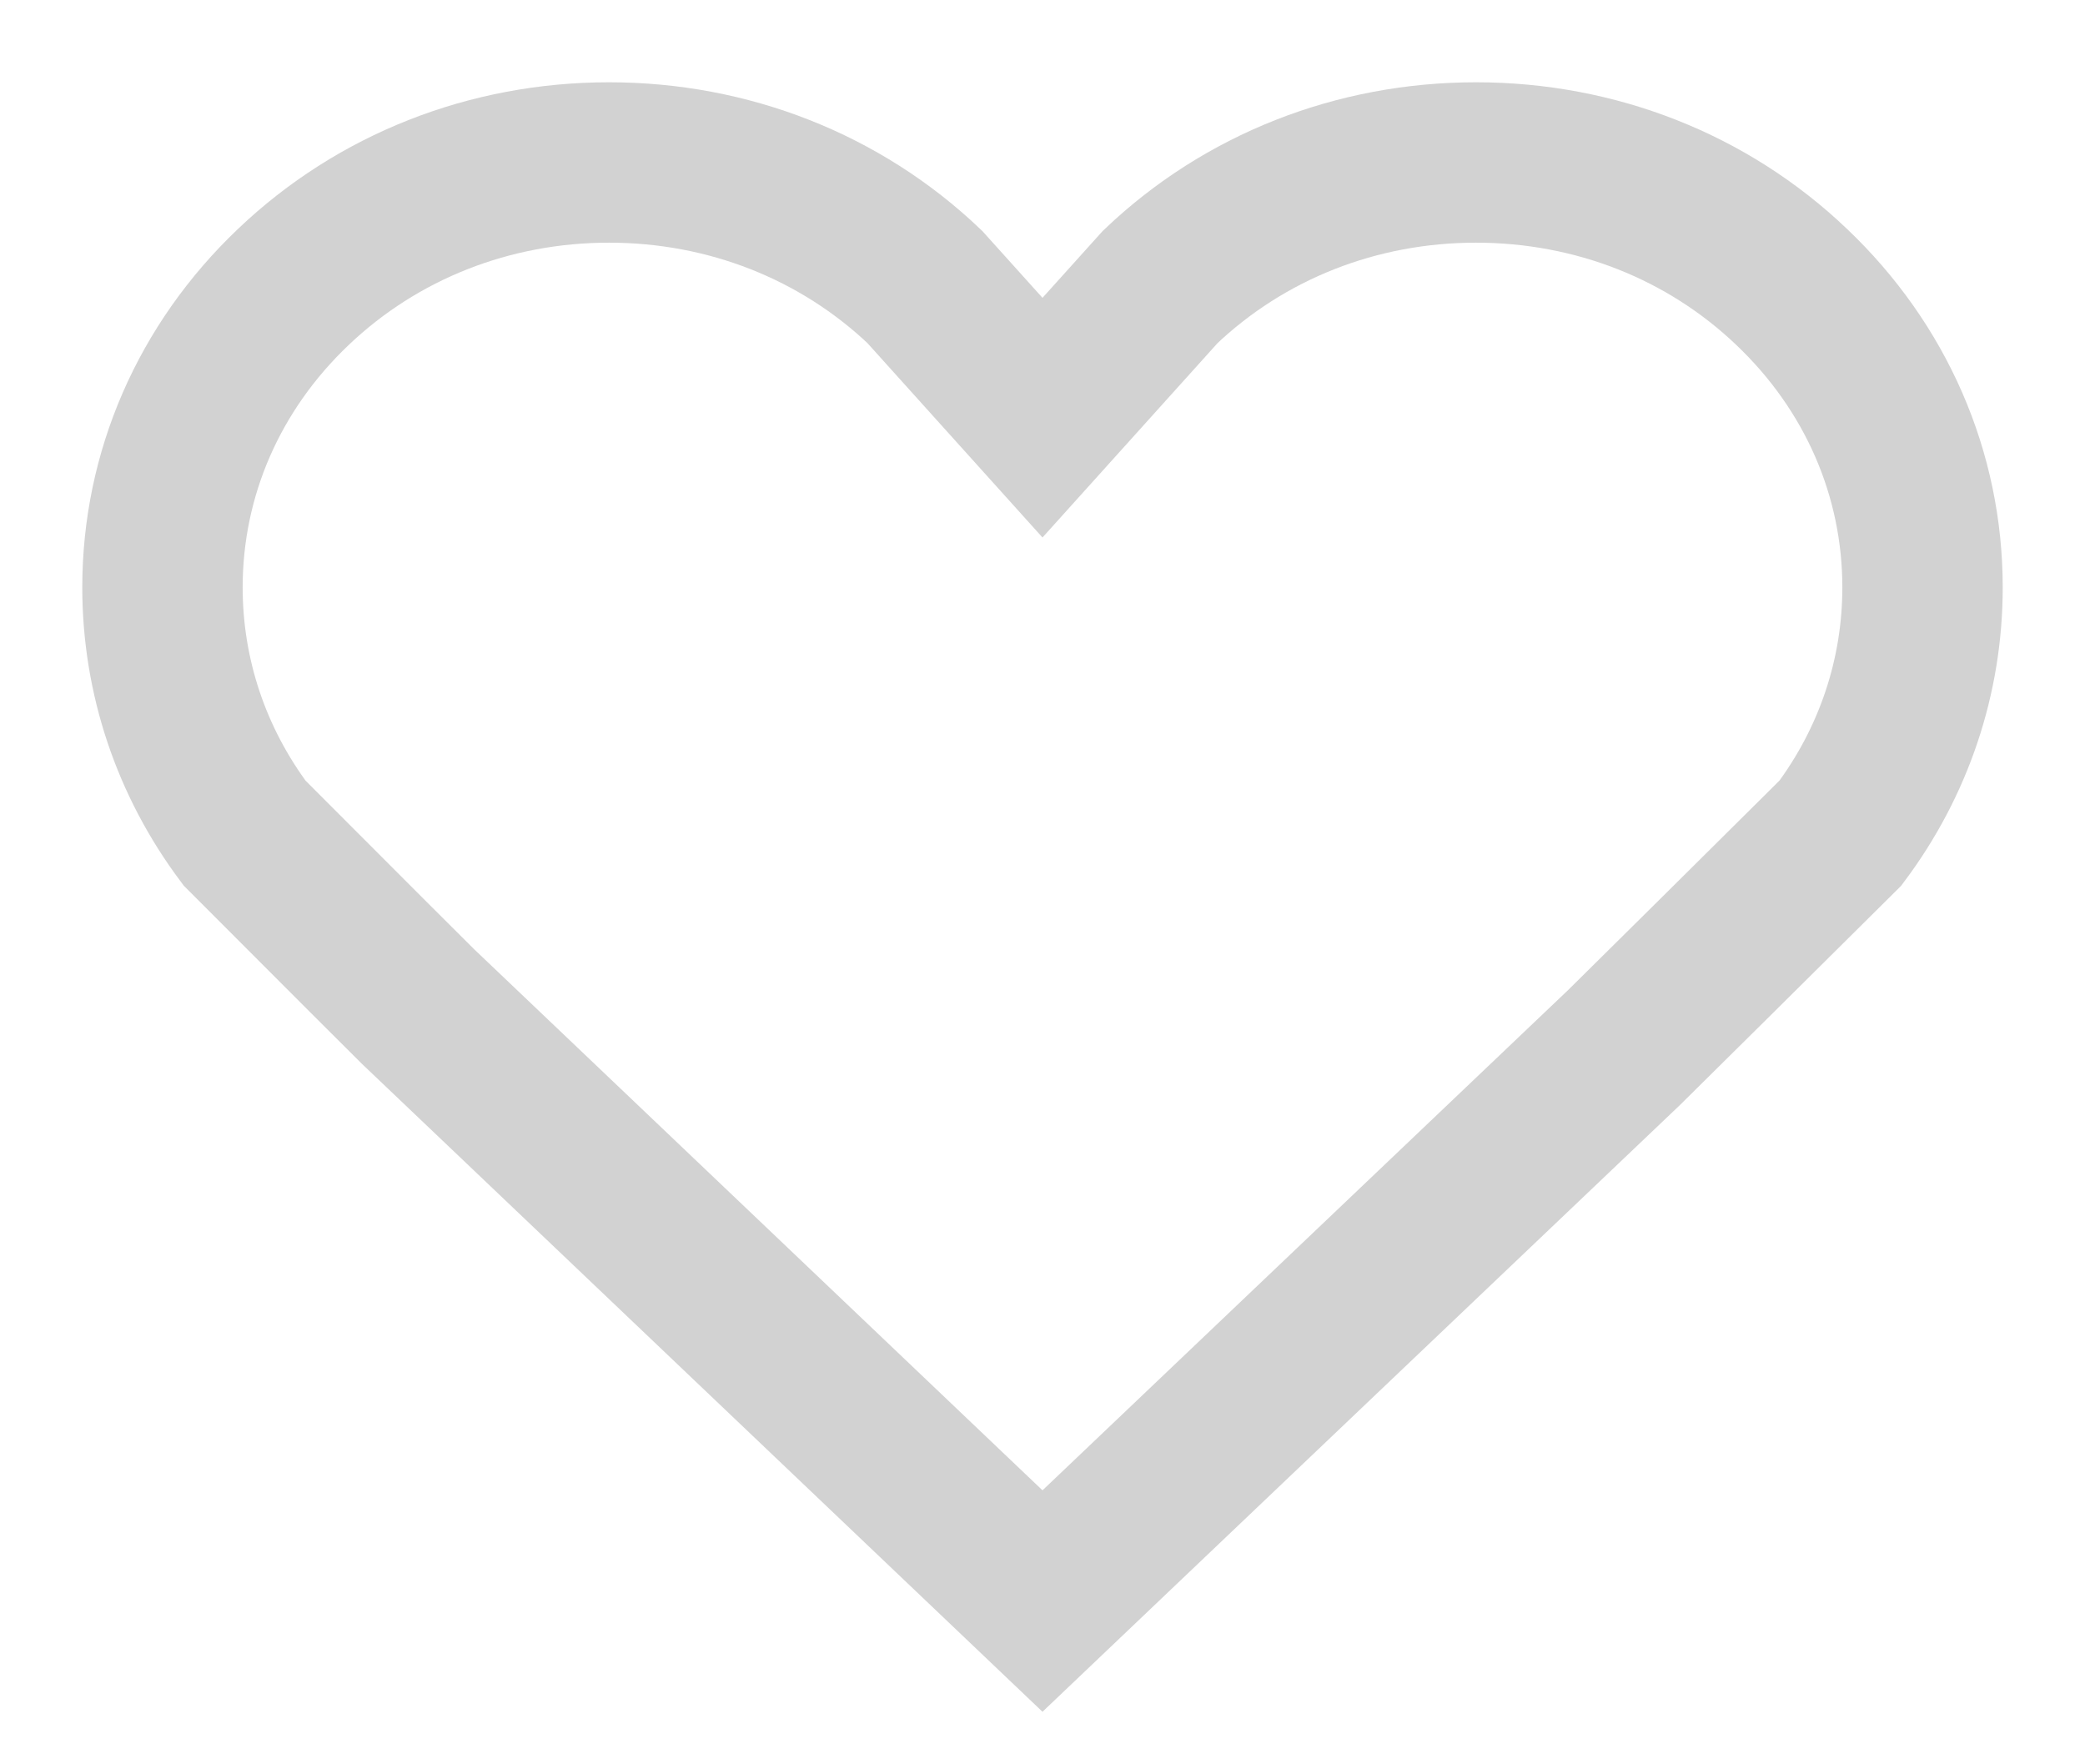 <svg width="13" height="11" viewBox="0 0 13 11" fill="none" xmlns="http://www.w3.org/2000/svg">
<path d="M11.987 3.662C11.987 4.219 11.807 4.75 11.475 5.194L10.704 5.959L10.126 6.531L6.5 9.982L2.607 6.276L2.289 5.959L1.525 5.194C1.193 4.75 1.013 4.219 1.013 3.662C1.013 2.955 1.303 2.289 1.829 1.789C2.355 1.288 3.054 1.013 3.797 1.013C4.541 1.013 5.24 1.288 5.766 1.789L6.5 2.604L7.234 1.789C7.76 1.288 8.459 1.013 9.203 1.013C9.947 1.013 10.646 1.288 11.171 1.789C11.697 2.289 11.987 2.955 11.987 3.662Z" stroke="#D2D2D2" stroke-miterlimit="10"/>
</svg>

